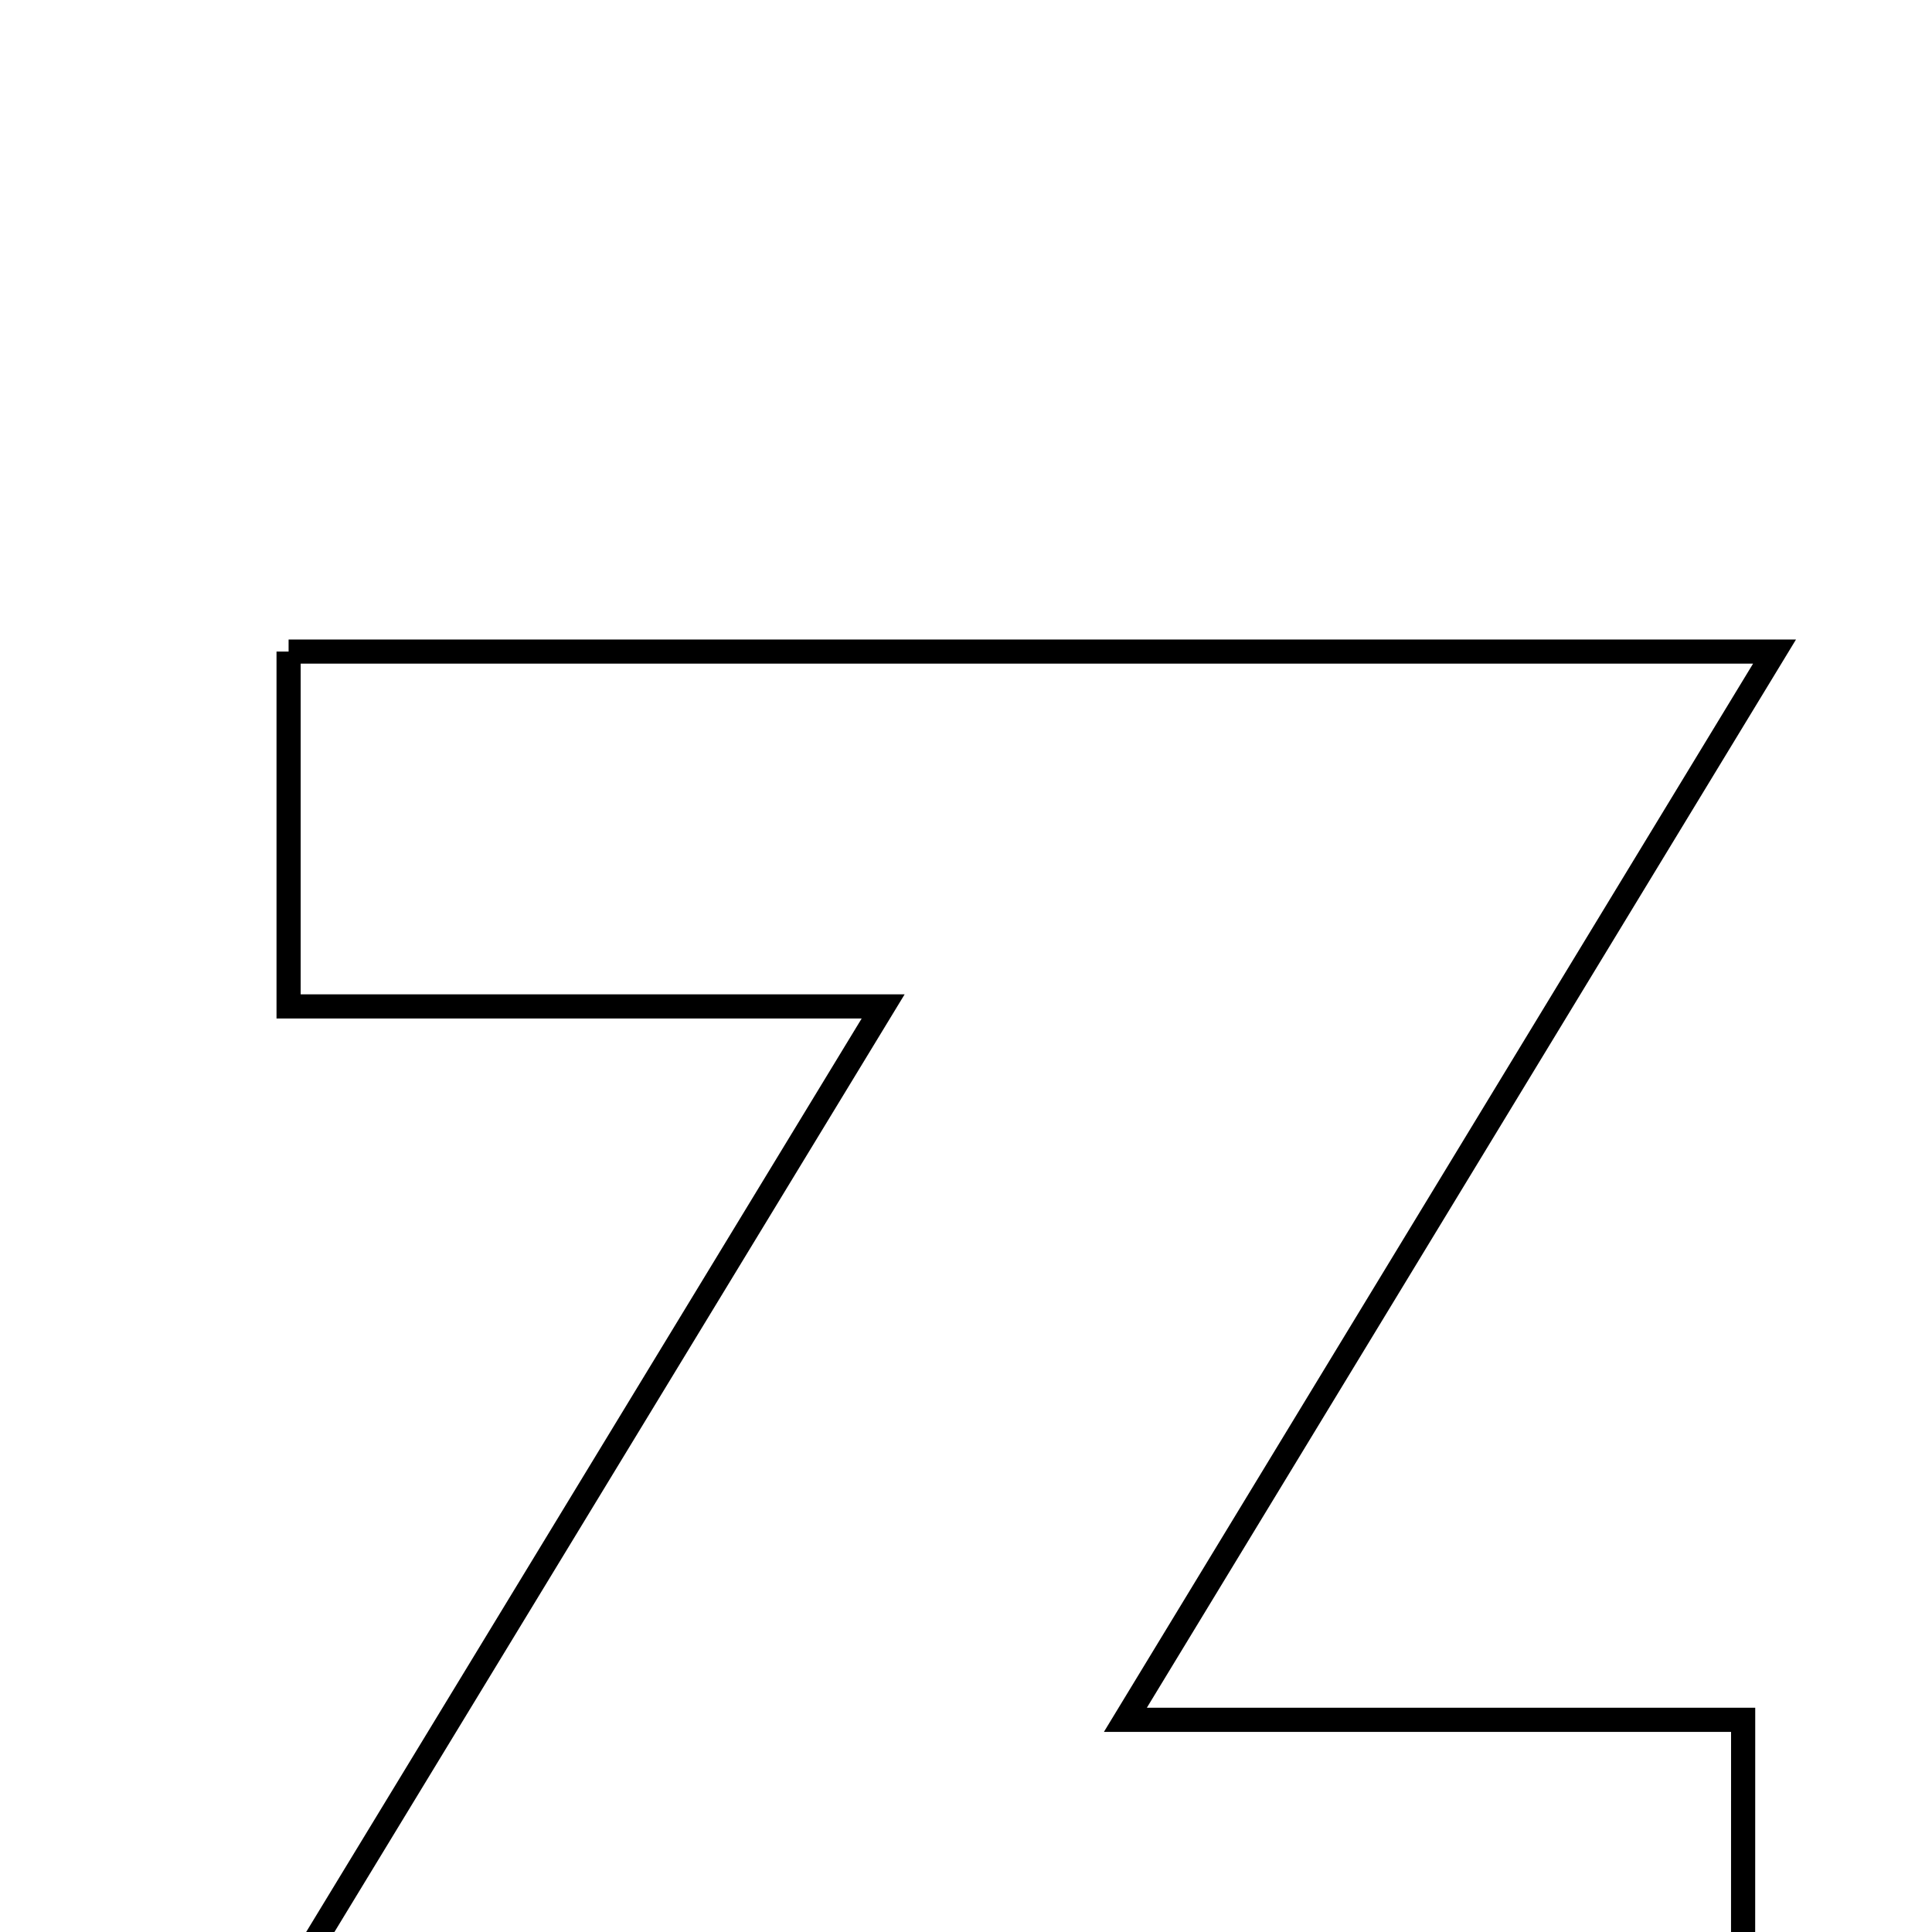 <svg xmlns="http://www.w3.org/2000/svg" viewBox="0.0 0.0 24.0 24.0" height="200px" width="200px"><path fill="none" stroke="black" stroke-width=".3" stroke-opacity="1.0"  filling="0" d="M3.585 8.094 C9.581 8.094 15.641 8.094 22.044 8.094 C19.334 12.553 16.759 16.791 13.98 21.364 C16.715 21.364 19.089 21.364 21.654 21.364 C21.653 22.924 21.653 24.25 21.653 25.866 C15.437 25.866 9.316 25.866 2.844 25.866 C5.546 21.423 8.157 17.13 10.971 12.502 C8.336 12.502 6.053 12.502 3.585 12.502 C3.585 10.946 3.585 9.621 3.585 8.094"></path></svg>
